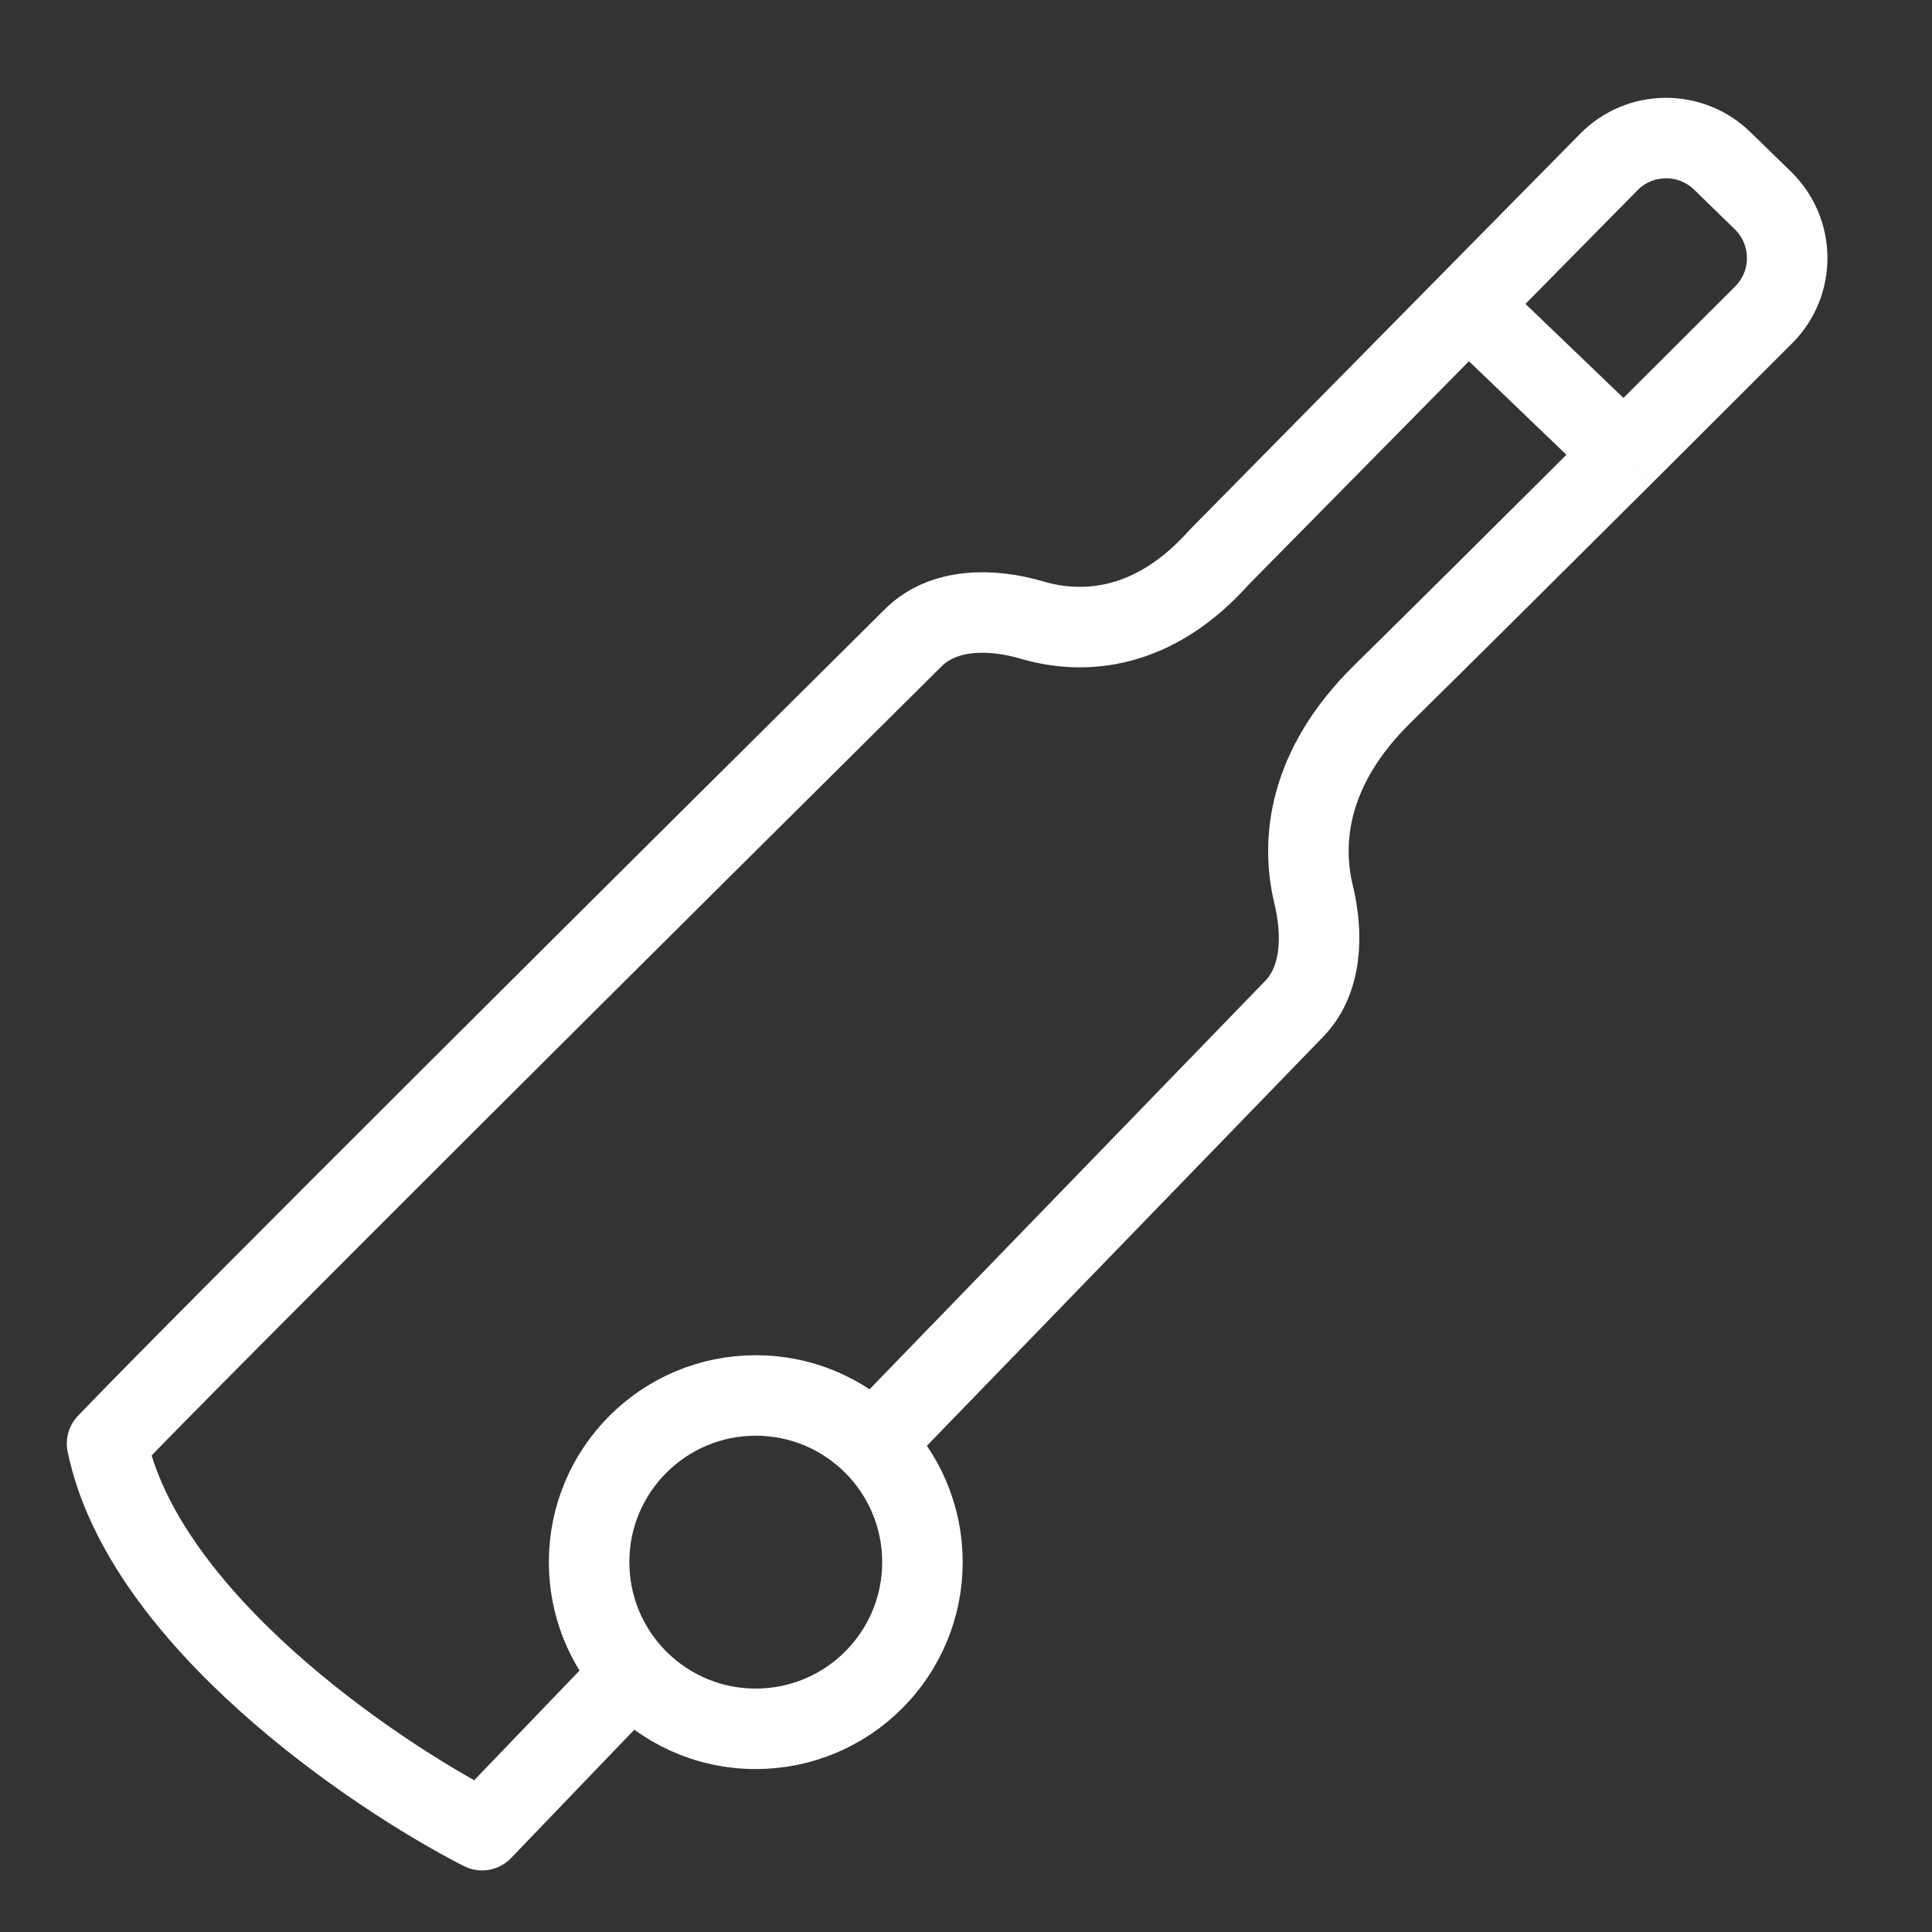 <svg width="24" height="24" viewBox="0 0 24 24" fill="none" xmlns="http://www.w3.org/2000/svg">
<rect x="0" y="0" width="24" height="24" fill="#333333" stroke="none"/>
<path d="M10.844 17.933C10.47 17.563 9.956 17.335 9.388 17.335C8.245 17.335 7.318 18.262 7.318 19.405C7.318 19.939 7.52 20.426 7.852 20.794M10.844 17.933C11.223 18.308 11.459 18.829 11.459 19.405C11.459 20.549 10.532 21.476 9.388 21.476C8.779 21.476 8.231 21.213 7.852 20.794M10.844 17.933L16.077 12.532C16.427 12.171 16.436 11.599 16.318 11.111C16.156 10.444 16.25 9.53 17.168 8.626C17.91 7.895 19.068 6.745 20.174 5.643M7.852 20.794L5.988 22.735C4.622 22.036 1.777 20.097 1.33 17.933C2.56 16.65 8.156 11.085 11.347 7.92C11.718 7.552 12.314 7.554 12.816 7.702C13.468 7.894 14.336 7.829 15.145 6.922L18.238 3.785M18.238 3.785L19.985 2.013C20.37 1.622 21 1.615 21.394 1.998L21.898 2.489C22.298 2.878 22.303 3.518 21.908 3.912C21.402 4.418 20.796 5.022 20.174 5.643M18.238 3.785L20.174 5.643" stroke="white" stroke-linejoin="round"/>
</svg>
